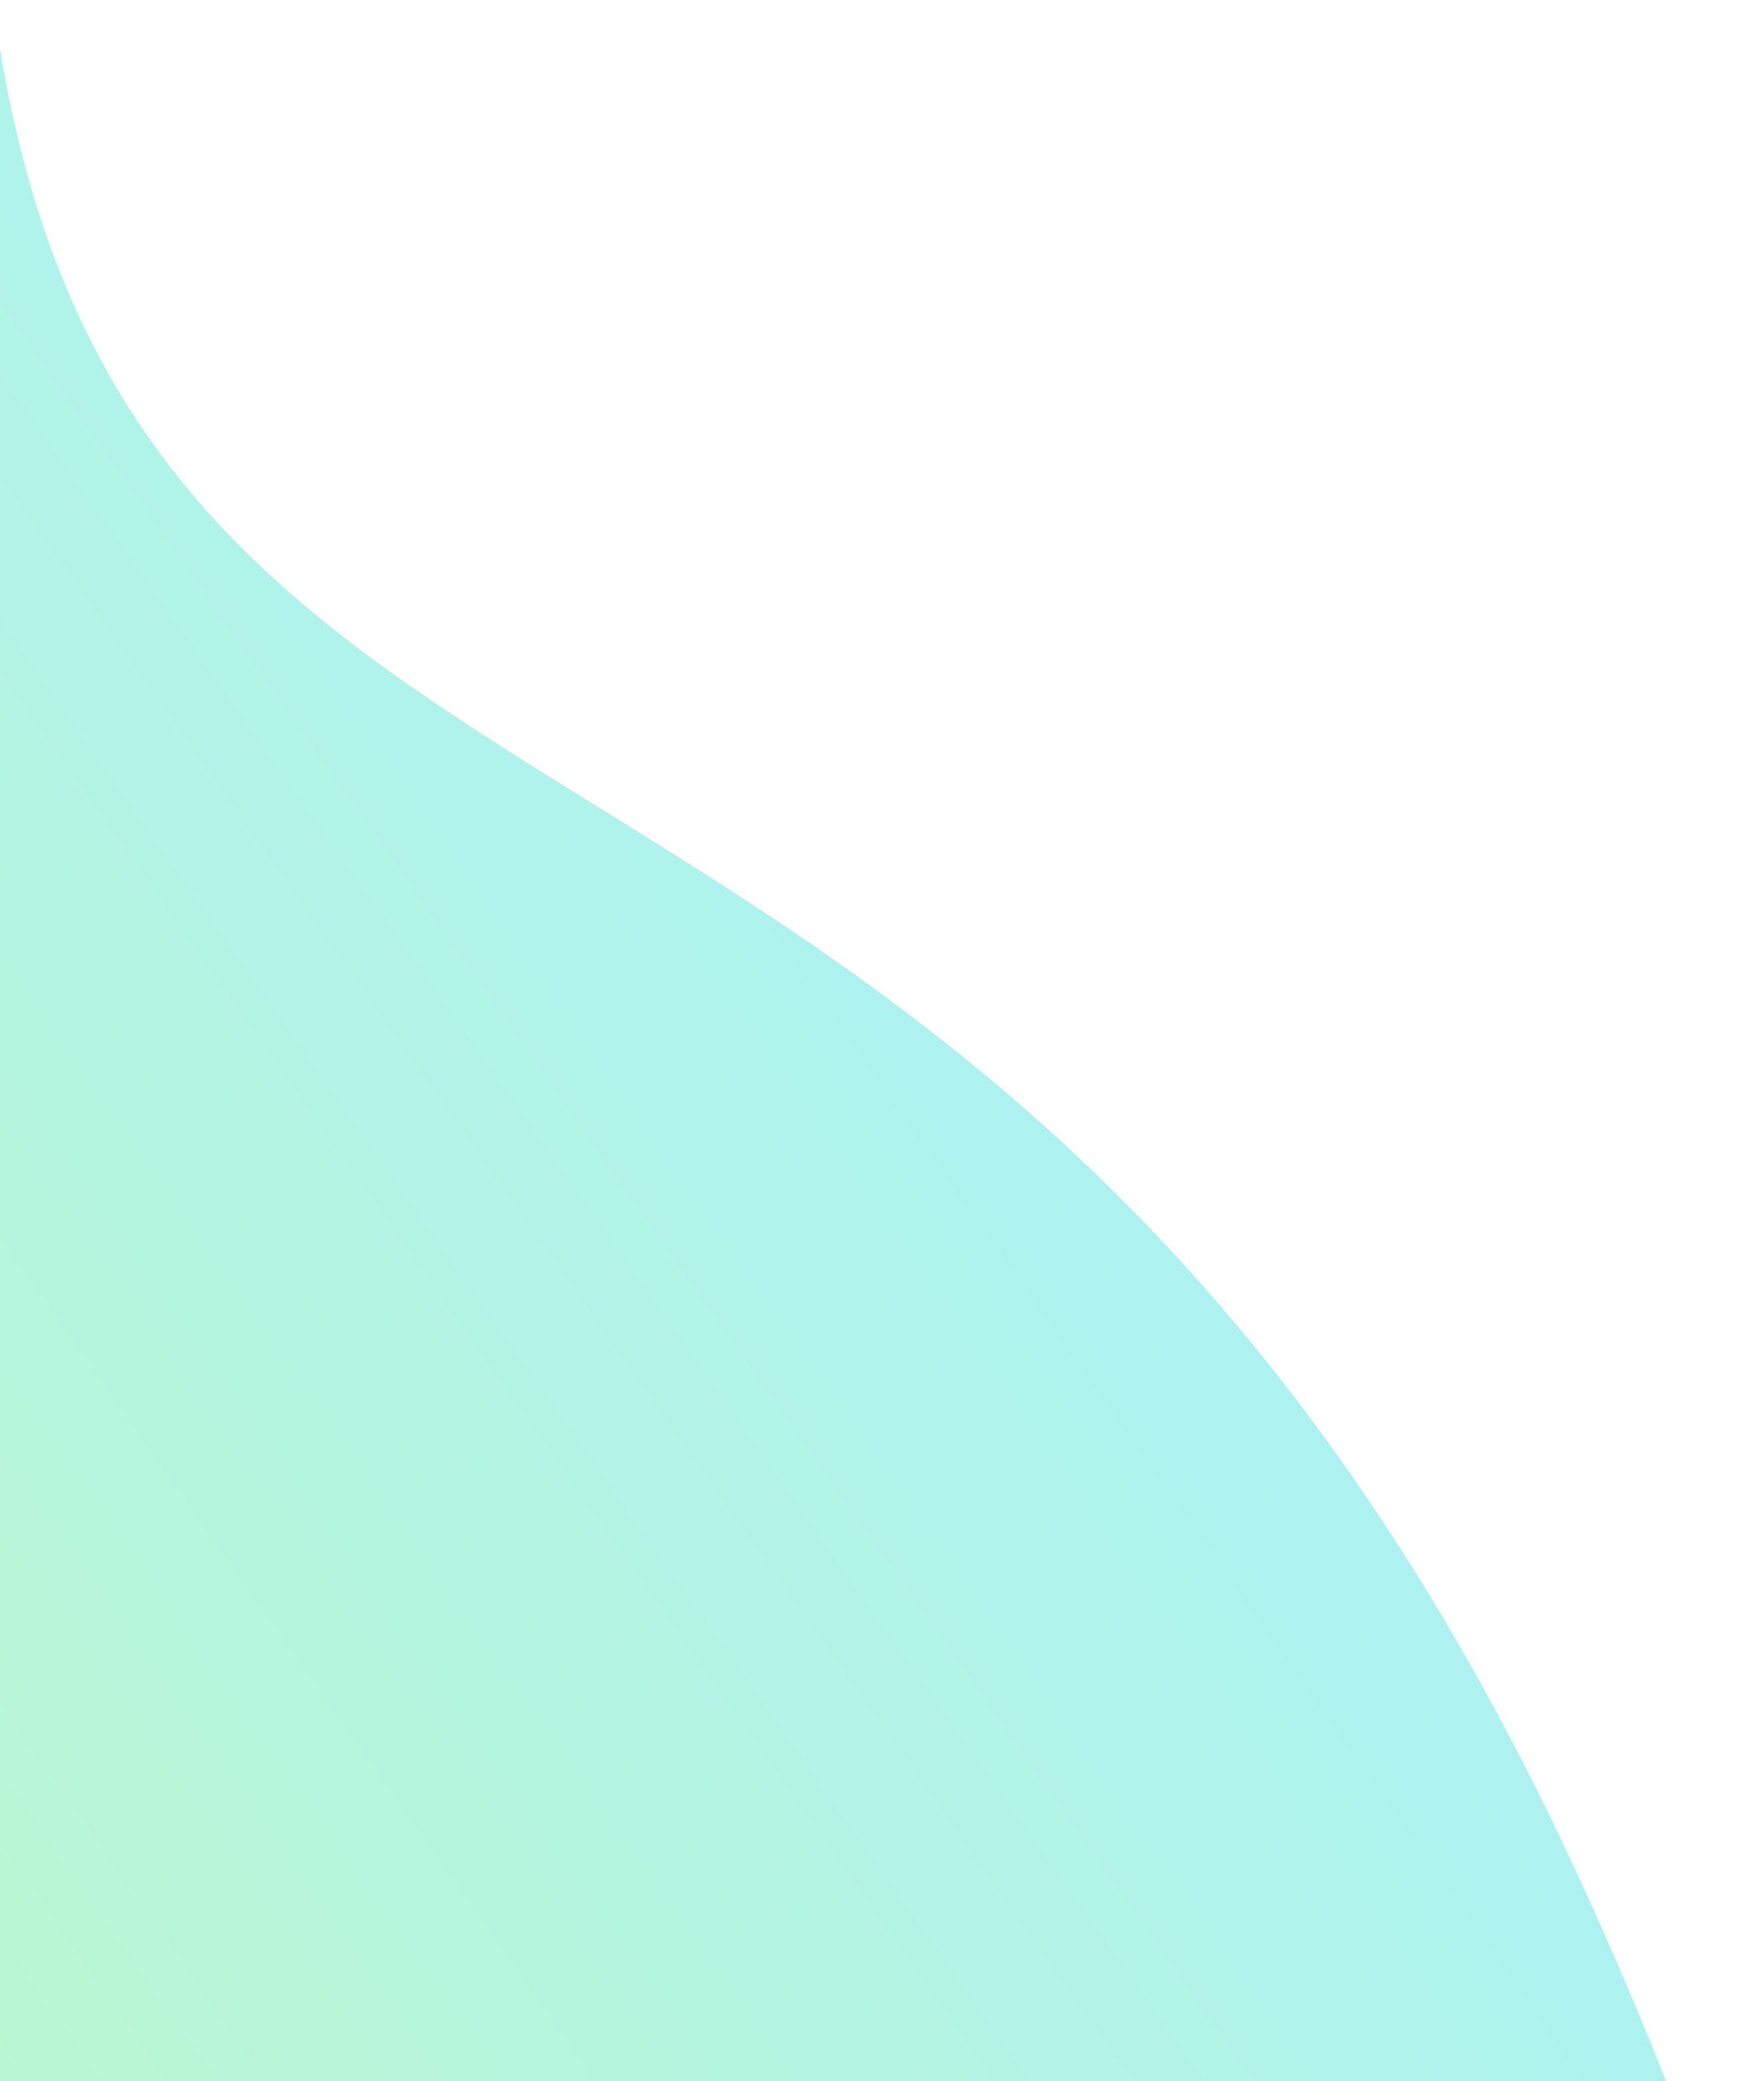 <svg width="245" height="289" viewBox="0 0 245 289" fill="none" xmlns="http://www.w3.org/2000/svg">
<path d="M-1 2.45083e-05C16.101 132.475 138.53 82.519 220.418 263.188C302.305 443.857 153.225 315.61 74.786 405.676C-3.652 495.742 -112.208 494.859 -205.878 354.859L-95.113 163.008C-68.351 116.656 -57.216 97.369 -1 2.45083e-05Z" fill="url(#paint0_linear_62_79)" fill-opacity="0.37"/>
<defs>
<linearGradient id="paint0_linear_62_79" x1="-92.397" y1="511.2" x2="314.123" y2="224.437" gradientUnits="userSpaceOnUse">
<stop stop-color="#66F833"/>
<stop offset="1" stop-color="#10D4FF"/>
</linearGradient>
</defs>
</svg>
